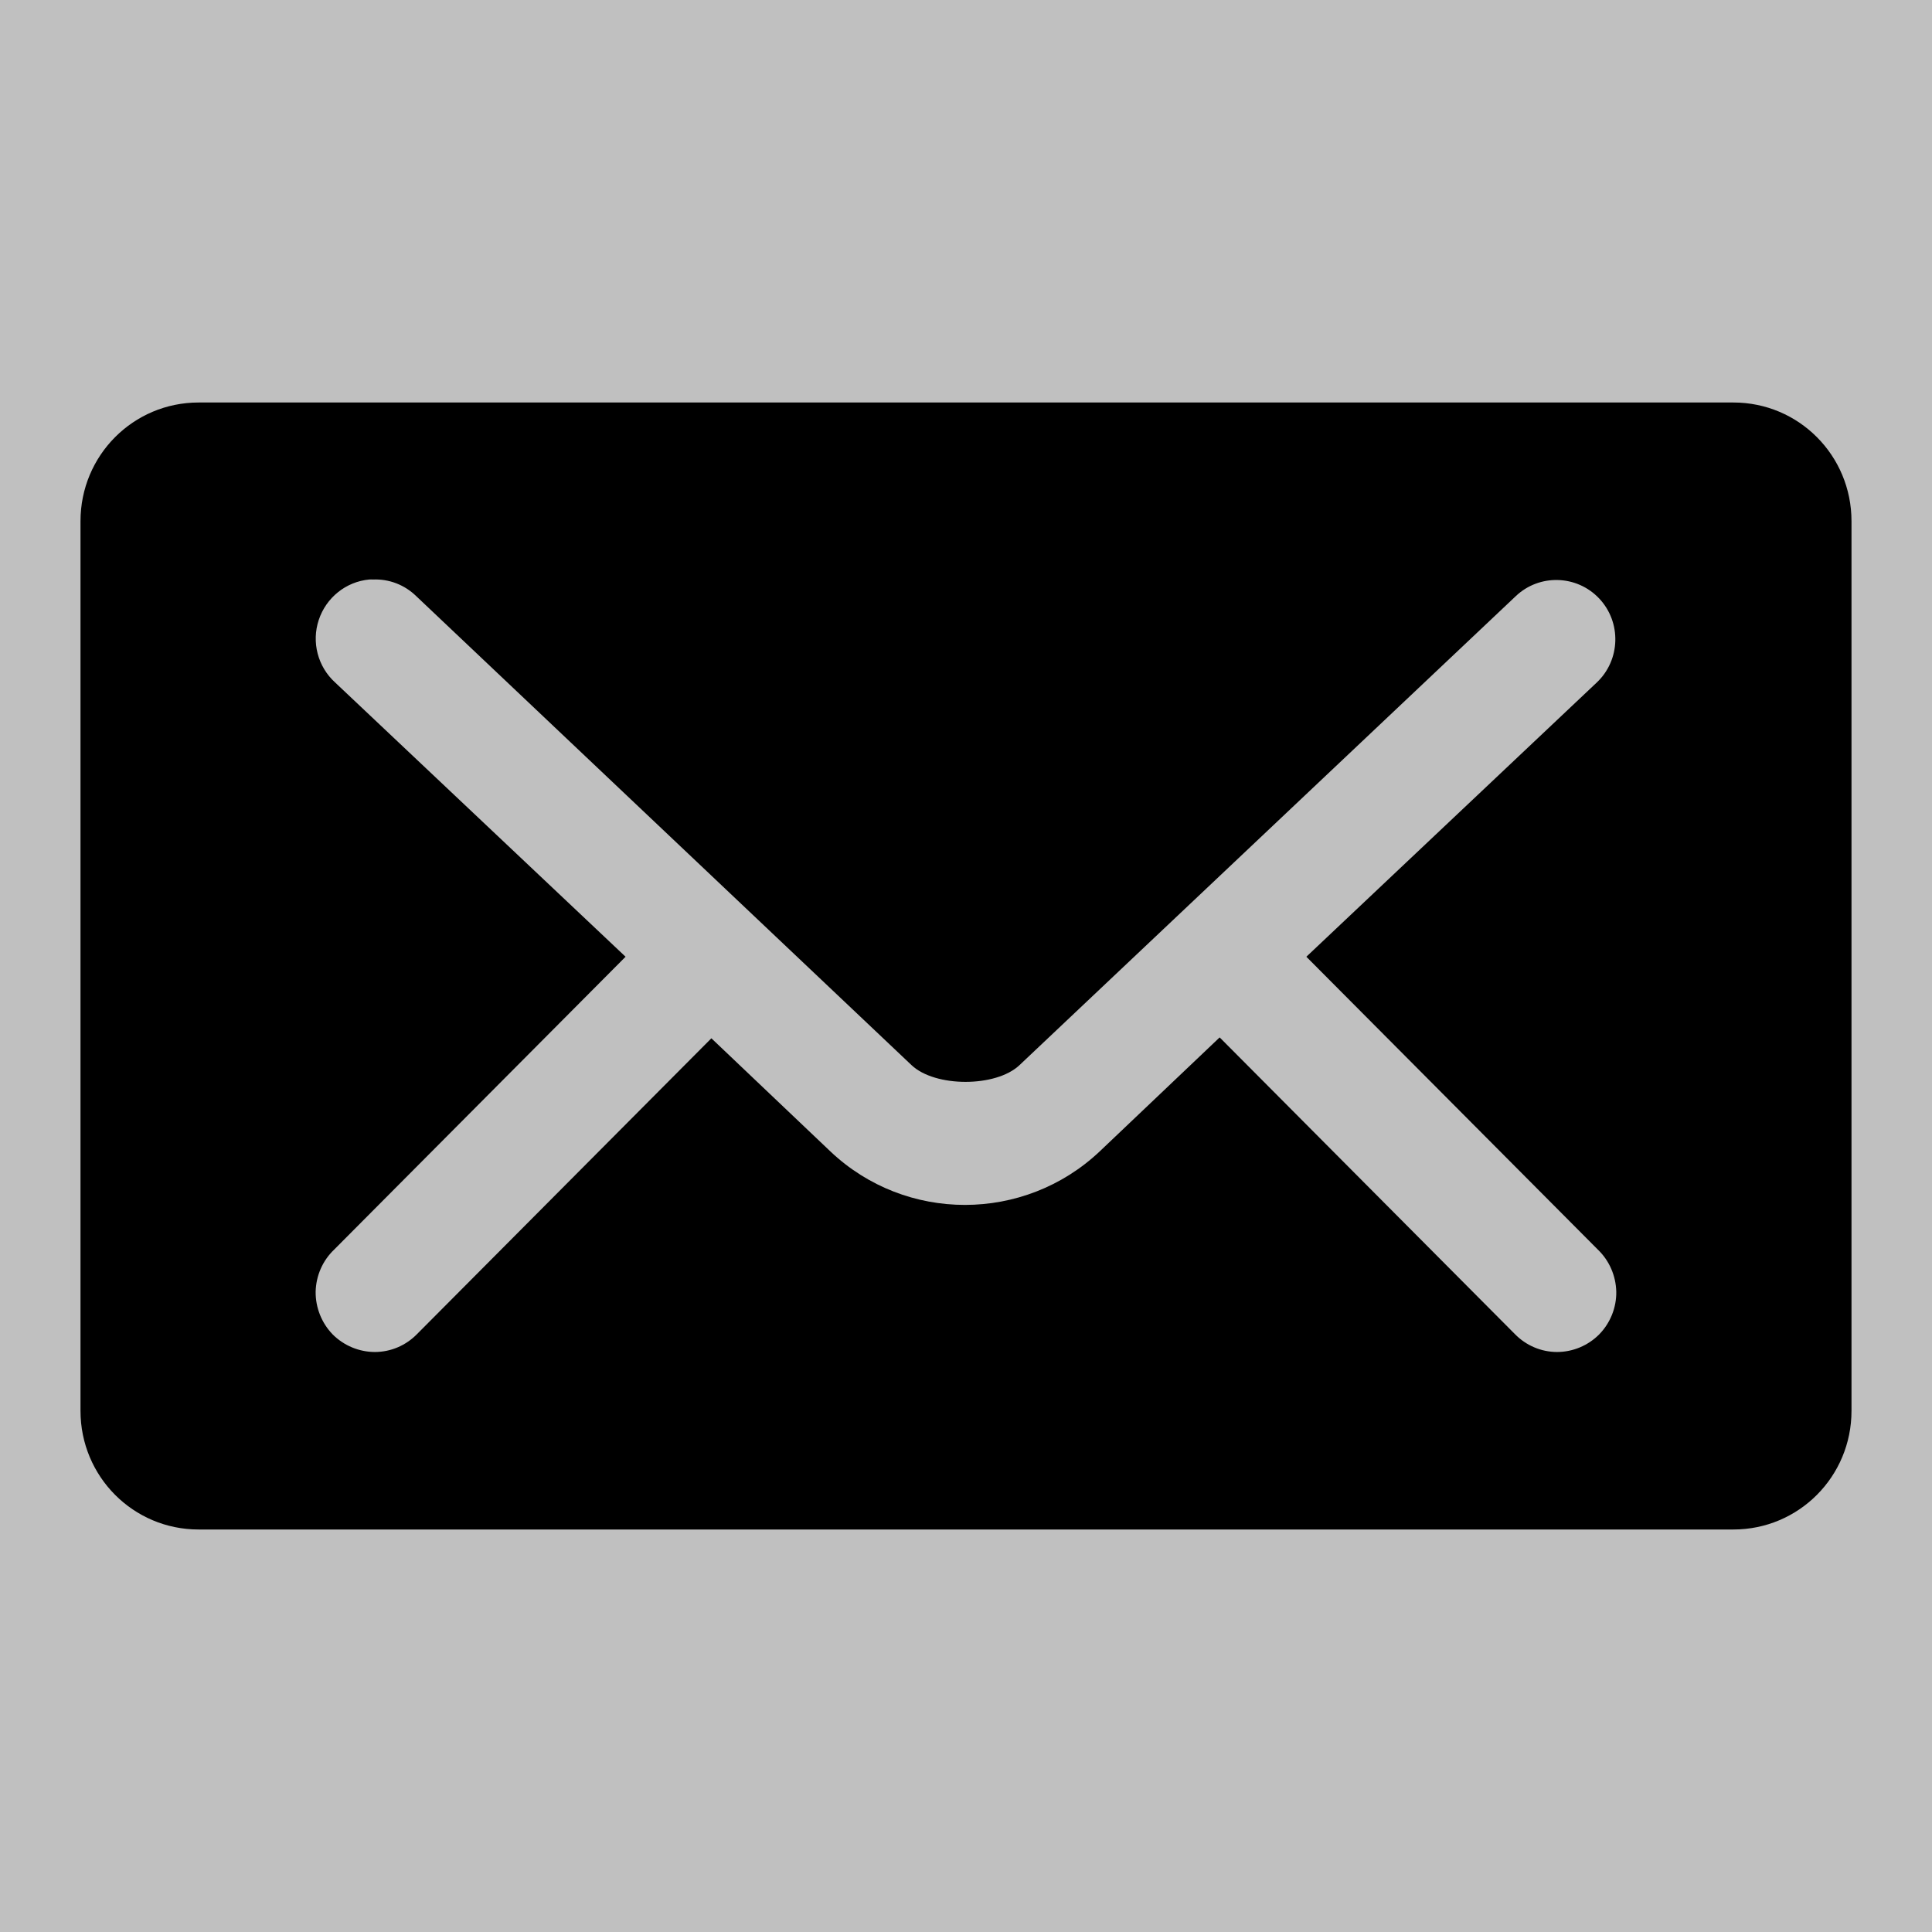 <svg width="24" height="24" viewBox="0 0 24 24" fill="none" xmlns="http://www.w3.org/2000/svg">
<rect width="24" height="24" fill="#C0C0C0"/>
<path fill-rule="evenodd" clip-rule="evenodd" d="M2.467 5C1.655 5 1 5.658 1 6.474V17.526C1 18.342 1.655 19 2.467 19H21.533C22.345 19 23 18.342 23 17.526V6.474C23 5.658 22.345 5 21.533 5H2.467ZM4.586 7.199C4.602 7.198 4.616 7.198 4.632 7.199C4.833 7.19 5.027 7.265 5.171 7.406L11.324 13.232C11.616 13.508 12.371 13.509 12.664 13.232L18.829 7.406C19.122 7.127 19.588 7.14 19.866 7.435C20.144 7.73 20.131 8.198 19.837 8.477L16.228 11.885L19.849 15.523C19.992 15.66 20.073 15.848 20.078 16.046C20.081 16.244 20.003 16.436 19.866 16.576C19.727 16.716 19.538 16.795 19.34 16.795C19.142 16.794 18.955 16.713 18.817 16.571L15.151 12.887L13.661 14.303C12.724 15.188 11.252 15.191 10.315 14.303L8.837 12.898L5.182 16.571C5.044 16.713 4.857 16.794 4.659 16.795C4.461 16.795 4.272 16.716 4.133 16.577C3.996 16.436 3.919 16.244 3.921 16.046C3.926 15.848 4.007 15.66 4.151 15.523L7.771 11.885L4.162 8.477C3.947 8.281 3.868 7.976 3.96 7.7C4.052 7.424 4.297 7.226 4.586 7.199Z" fill="black"/>
</svg>
